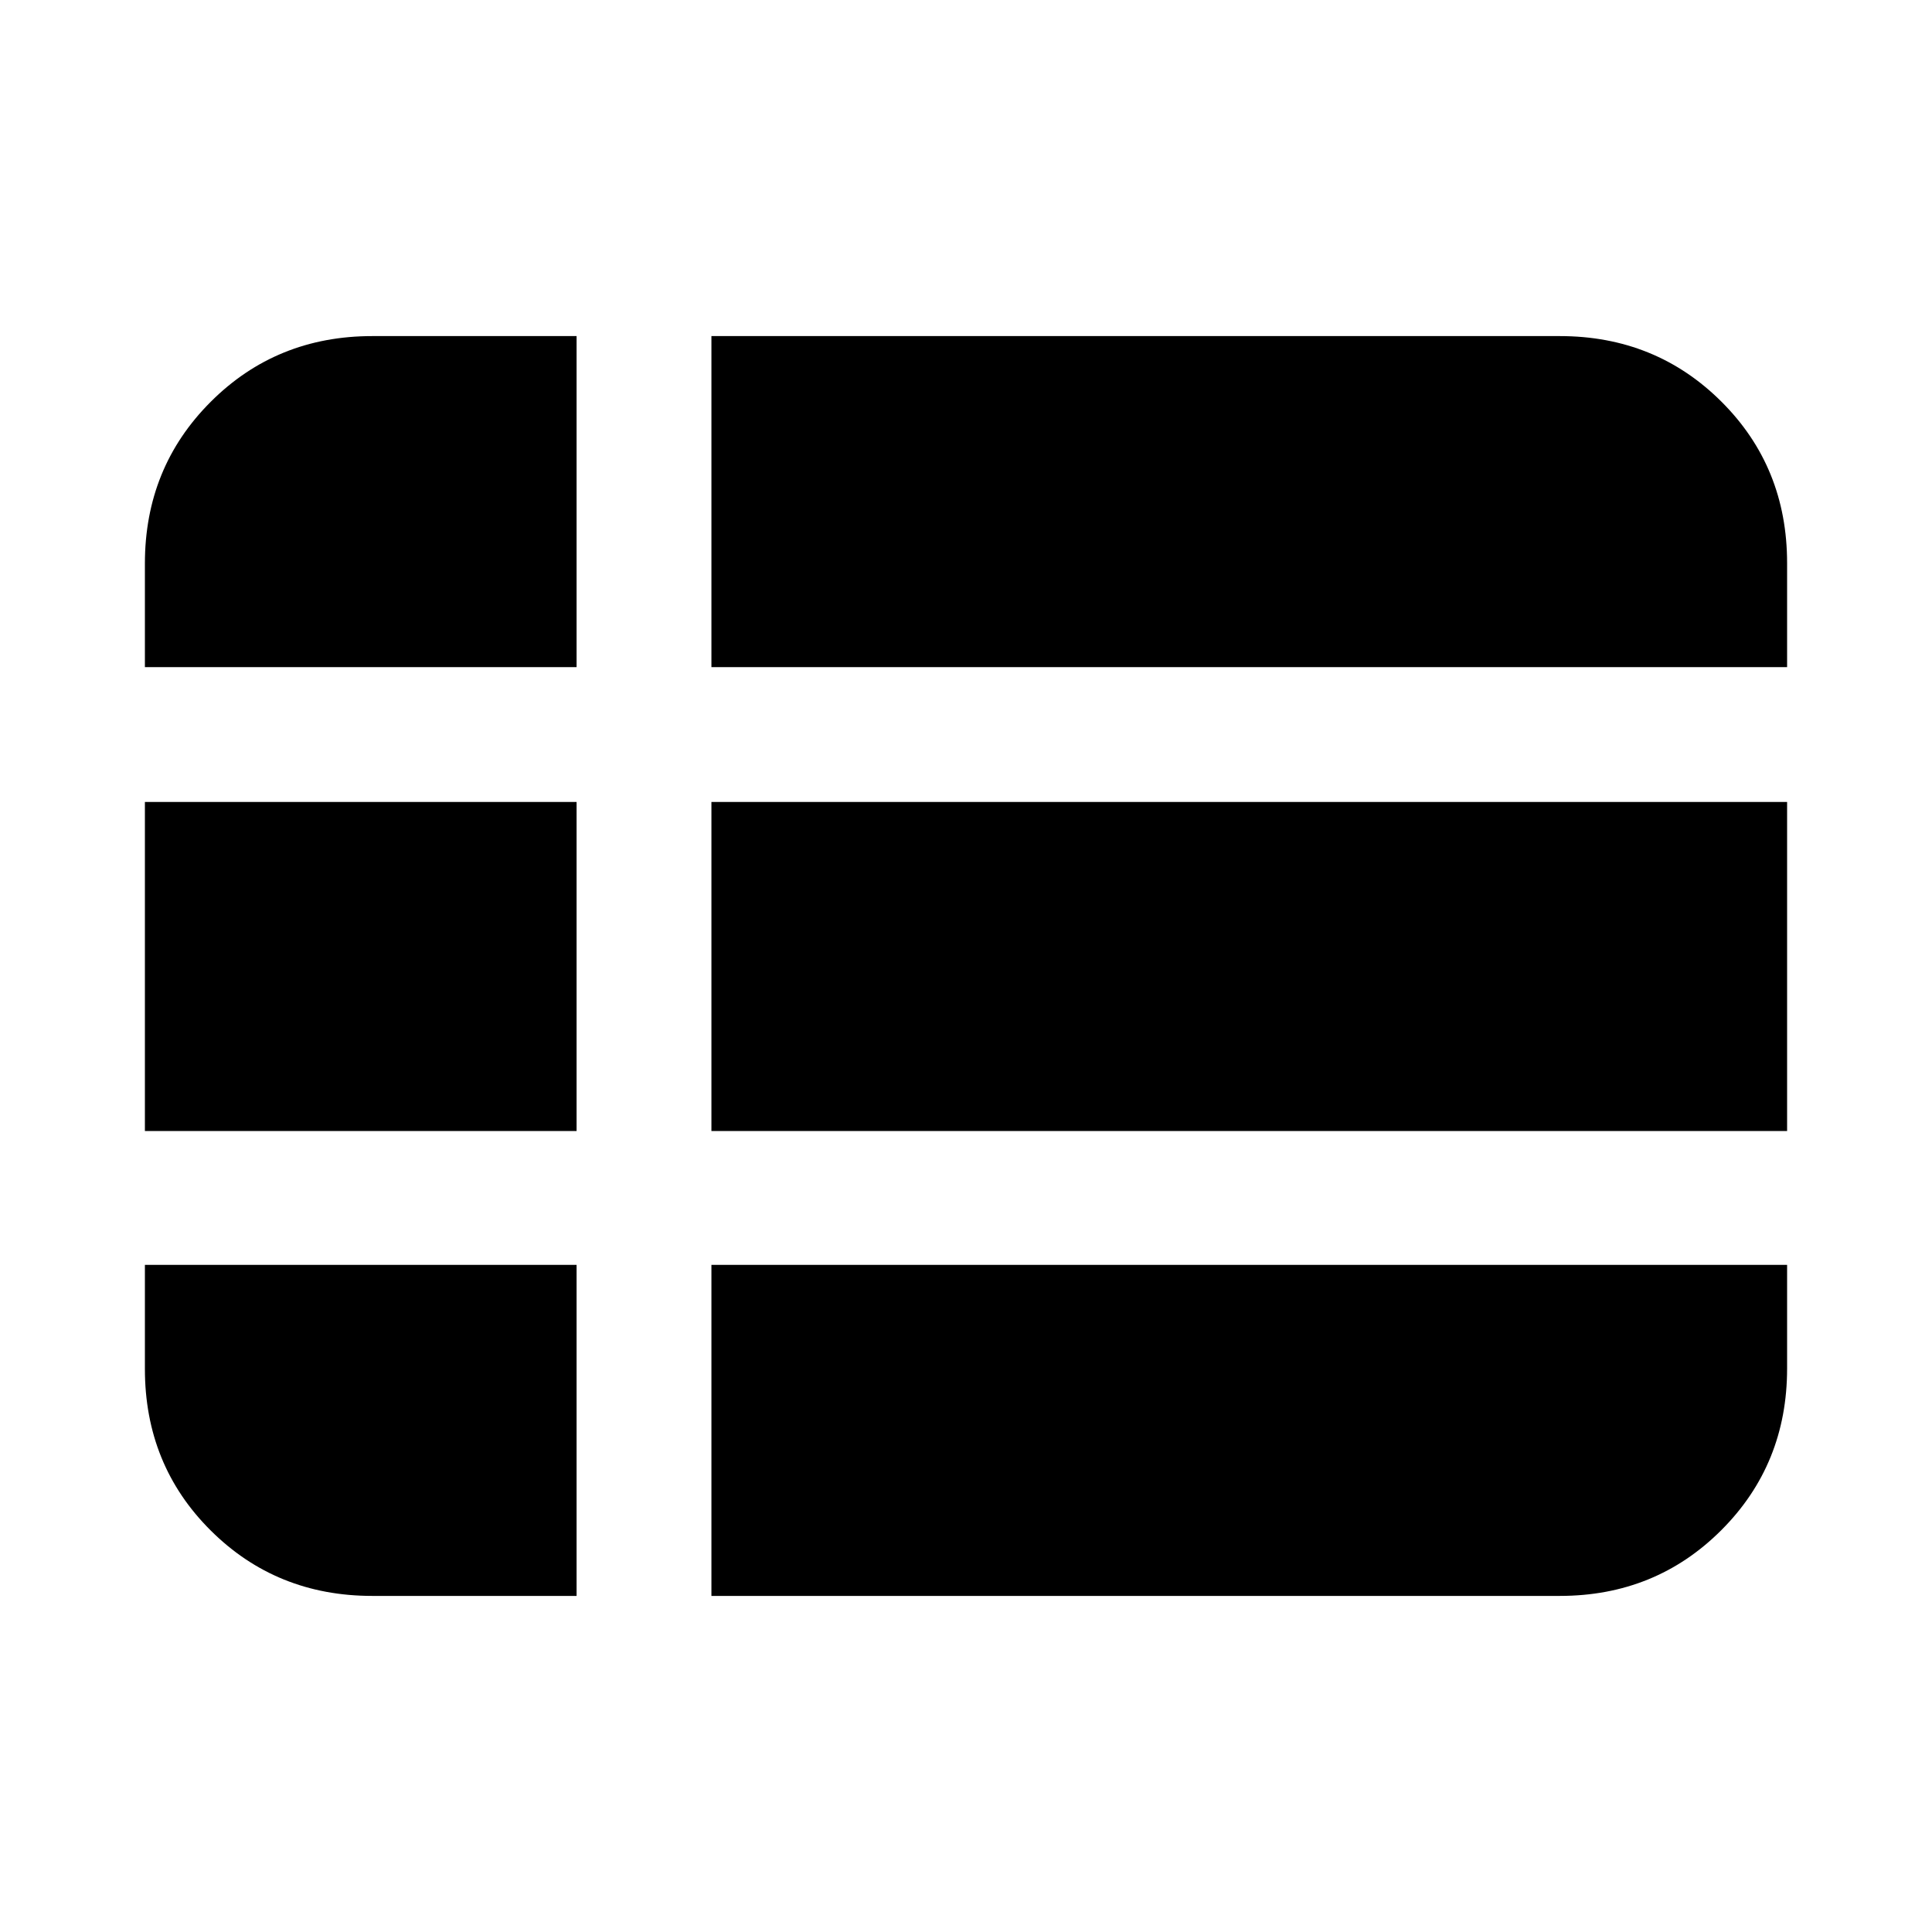 <svg xmlns="http://www.w3.org/2000/svg" height="20" viewBox="0 -960 960 960" width="20"><path d="M353.5-167H775q47.64 0 80.32-32.68Q888-232.36 888-280v-51.5H353.5V-167ZM72-628.5h214.5V-793H185q-47.64 0-80.32 32.68Q72-727.64 72-680v51.5ZM72-398h214.5v-163.5H72V-398Zm113 231h101.5v-164.5H72v51.71q0 47.73 32.68 80.26Q137.36-167 185-167Zm168.5-231H888v-163.5H353.5V-398Zm0-230.5H888v-51.71q0-47.73-32.68-80.26Q822.64-793 775-793H353.5v164.5Z"/></svg>